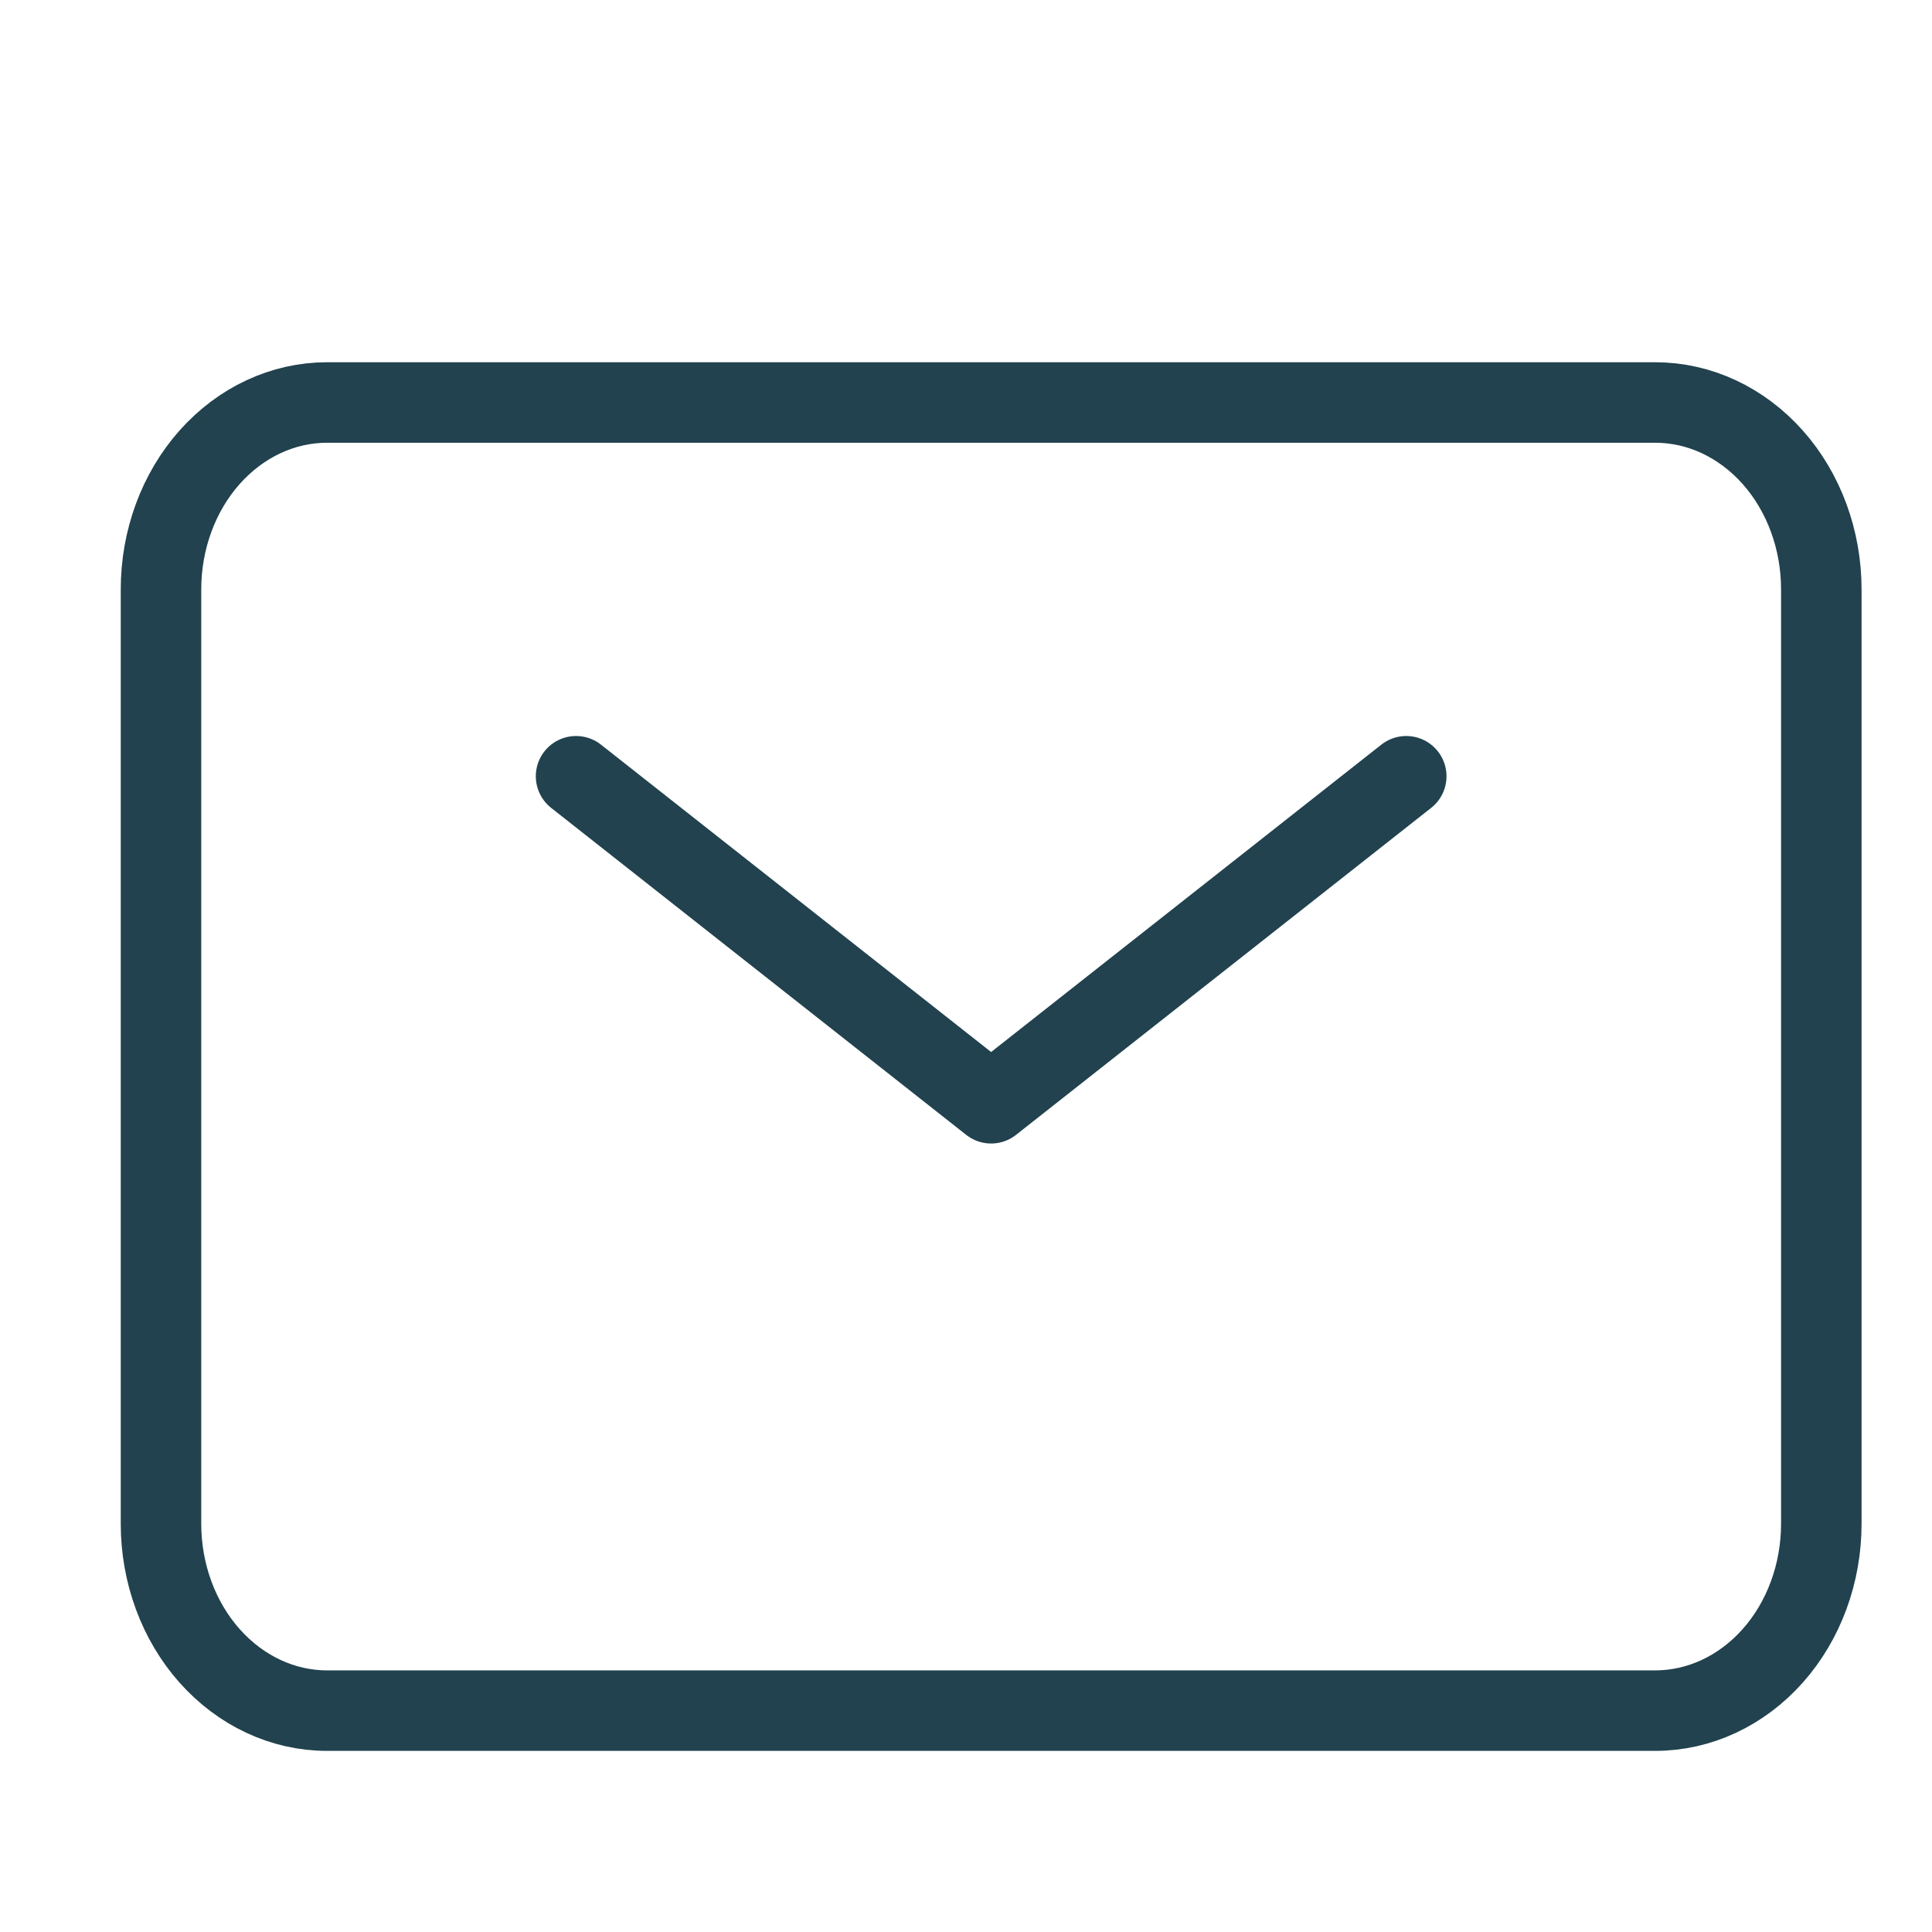 <svg width="24" height="24" viewBox="0 0 24 24" fill="none" xmlns="http://www.w3.org/2000/svg">
<path d="M7.156 9.643L12.312 13.705L17.469 9.643" stroke="#21424E" stroke-linecap="round" stroke-linejoin="round"/>
<path d="M2 18.929V7.321C2 6.706 2.217 6.115 2.604 5.68C2.991 5.245 3.515 5 4.062 5H20.562C21.11 5 21.634 5.245 22.021 5.68C22.408 6.115 22.625 6.706 22.625 7.321V18.929C22.625 19.544 22.408 20.135 22.021 20.57C21.634 21.005 21.11 21.25 20.562 21.25H4.062C3.515 21.25 2.991 21.005 2.604 20.57C2.217 20.135 2 19.544 2 18.929Z" stroke="#21424E"/>
</svg>
